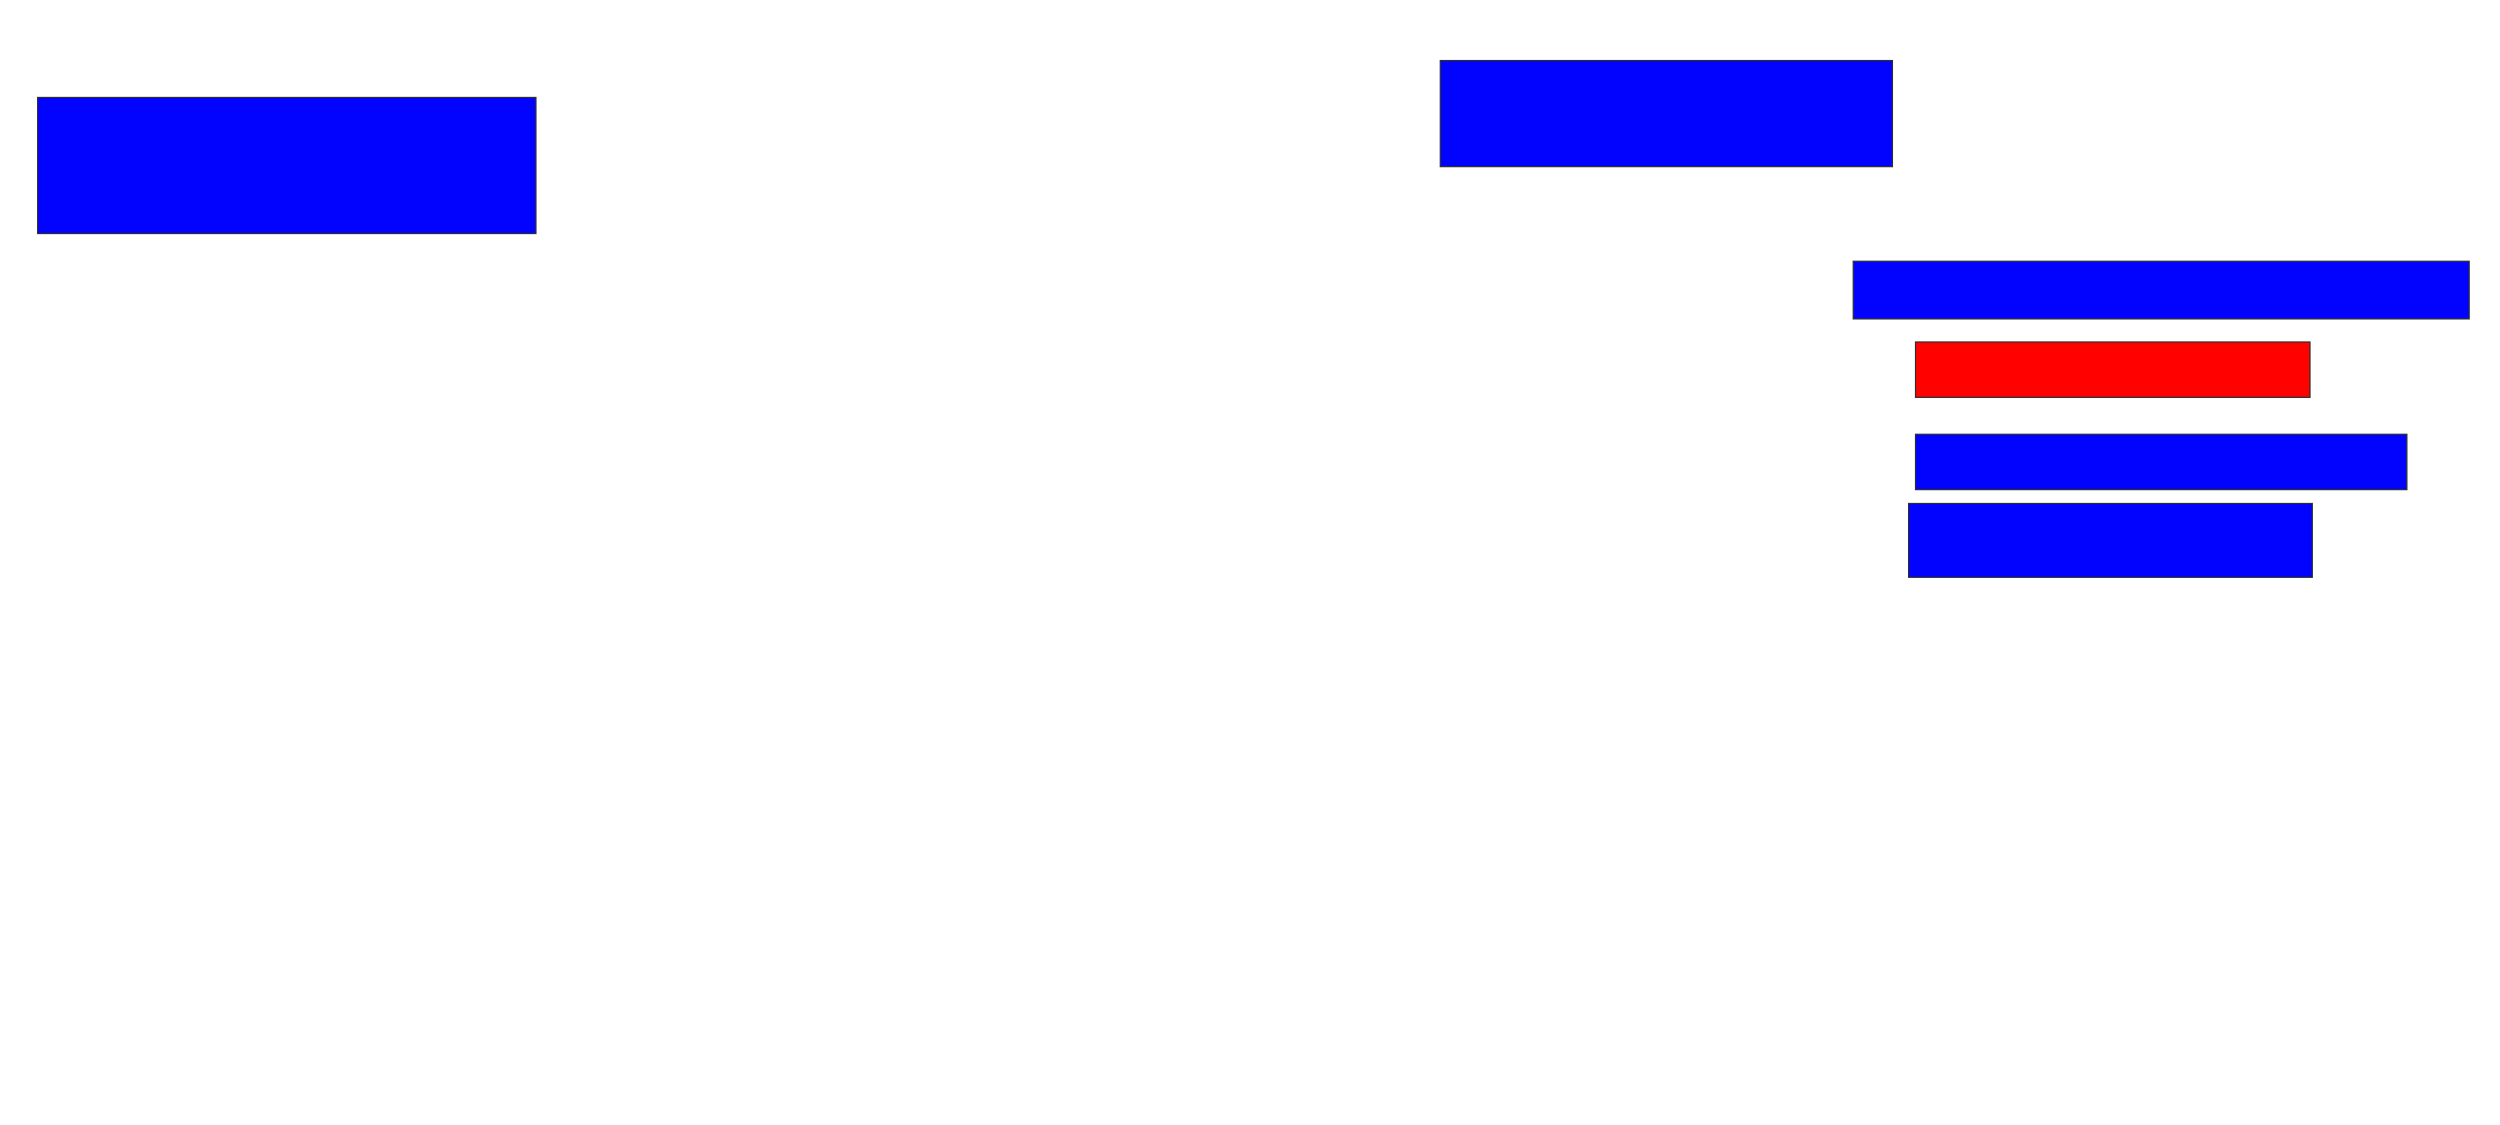 <svg xmlns="http://www.w3.org/2000/svg" width="2084" height="938">
 <!-- Created with Image Occlusion Enhanced -->
 <g>
  <title>Labels</title>
 </g>
 <g>
  <title>Masks</title>
  <rect id="0614d7fd26284612befcb0392b451a91-ao-1" height="113.462" width="415.385" y="81.231" x="31.384" stroke="#2D2D2D" fill="#0203ff"/>
  <rect id="0614d7fd26284612befcb0392b451a91-ao-2" height="88.462" width="376.923" y="50.462" x="1200.615" stroke="#2D2D2D" fill="#0203ff"/>
  <rect id="0614d7fd26284612befcb0392b451a91-ao-3" height="48.077" width="513.462" y="217.769" x="1544.846" stroke="#2D2D2D" fill="#0203ff"/>
  <rect id="0614d7fd26284612befcb0392b451a91-ao-4" height="46.154" width="328.846" y="285.077" x="1596.769" stroke="#2D2D2D" fill="#ff0200" class="qshape"/>
  <rect id="0614d7fd26284612befcb0392b451a91-ao-5" height="46.154" width="409.615" y="362" x="1596.769" stroke="#2D2D2D" fill="#0203ff"/>
  <rect id="0614d7fd26284612befcb0392b451a91-ao-6" height="61.538" width="336.538" y="419.692" x="1591" stroke="#2D2D2D" fill="#0203ff"/>
 </g>
</svg>